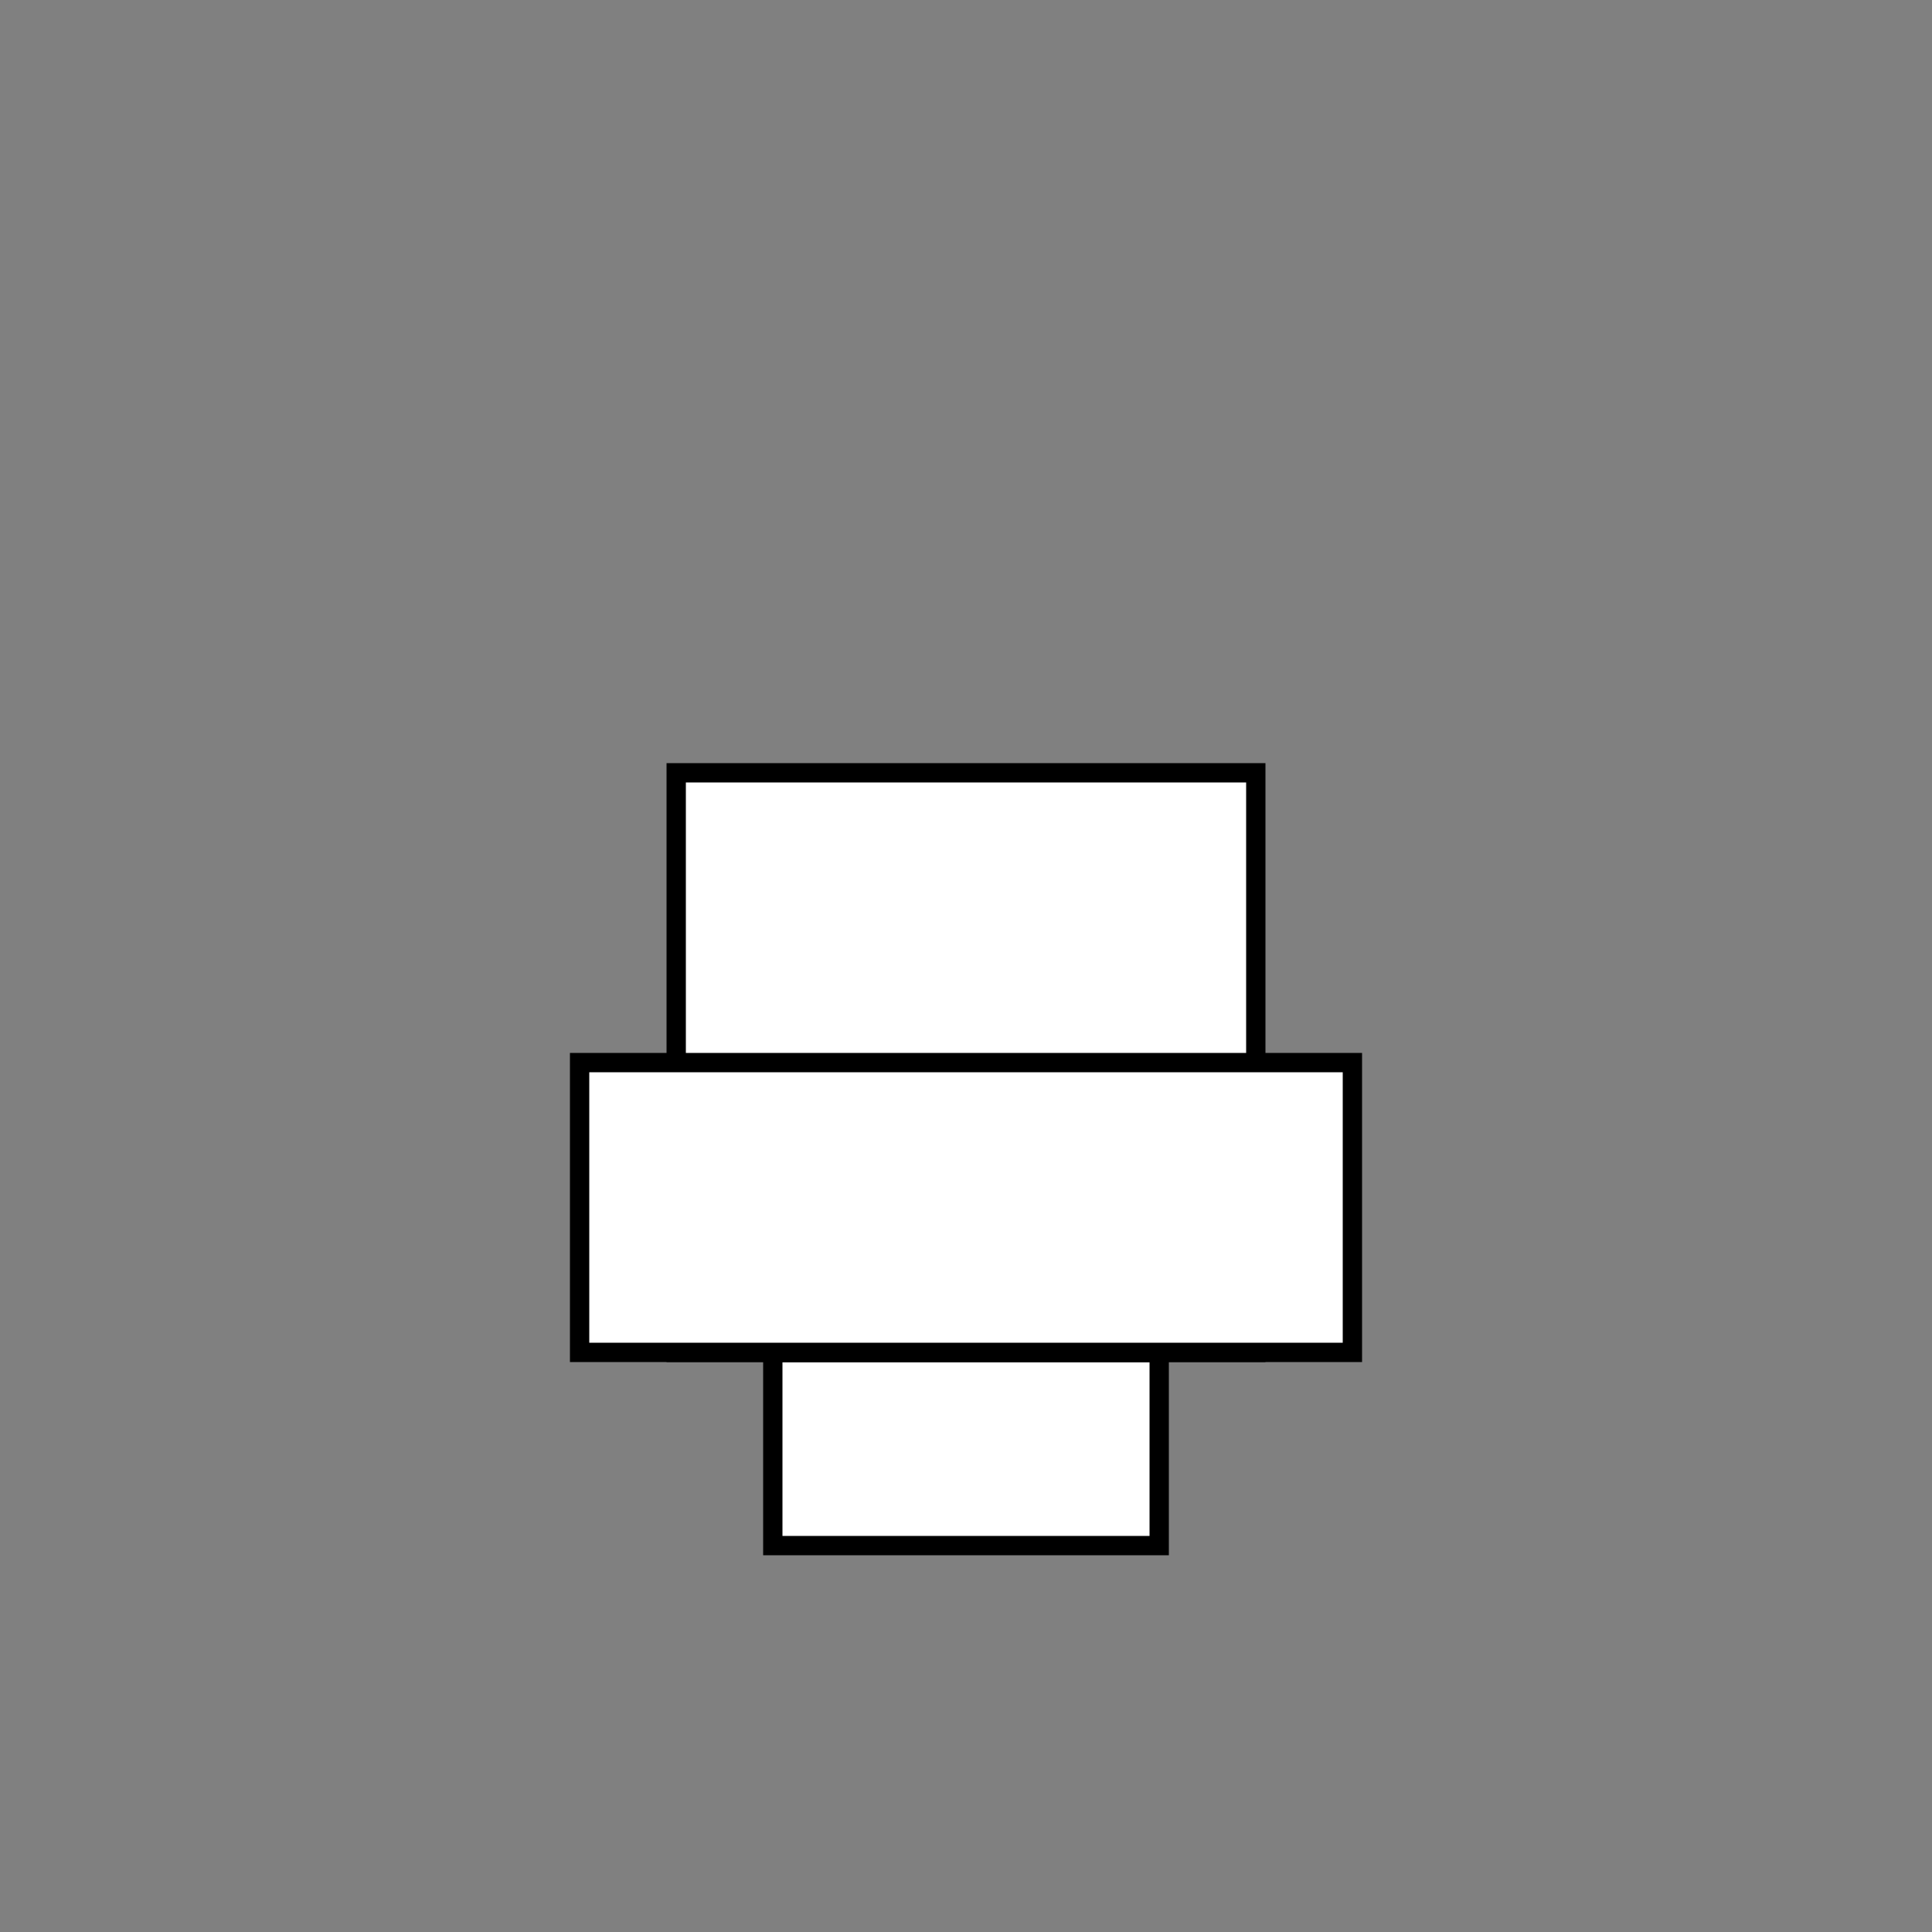<svg width="100" height="100" xmlns="http://www.w3.org/2000/svg">
  <rect width="100%" height="100%" fill="#808080" stroke="none"/>
  <rect x="40" y="70" width="20" height="10" fill="white" stroke="black" stroke-width="1" />
  <rect x="35" y="40" width="30" height="30" fill="white" stroke="black" stroke-width="1" />
  <rect x="30" y="55" width="40" height="15" fill="white" stroke="black" stroke-width="1" />
</svg>